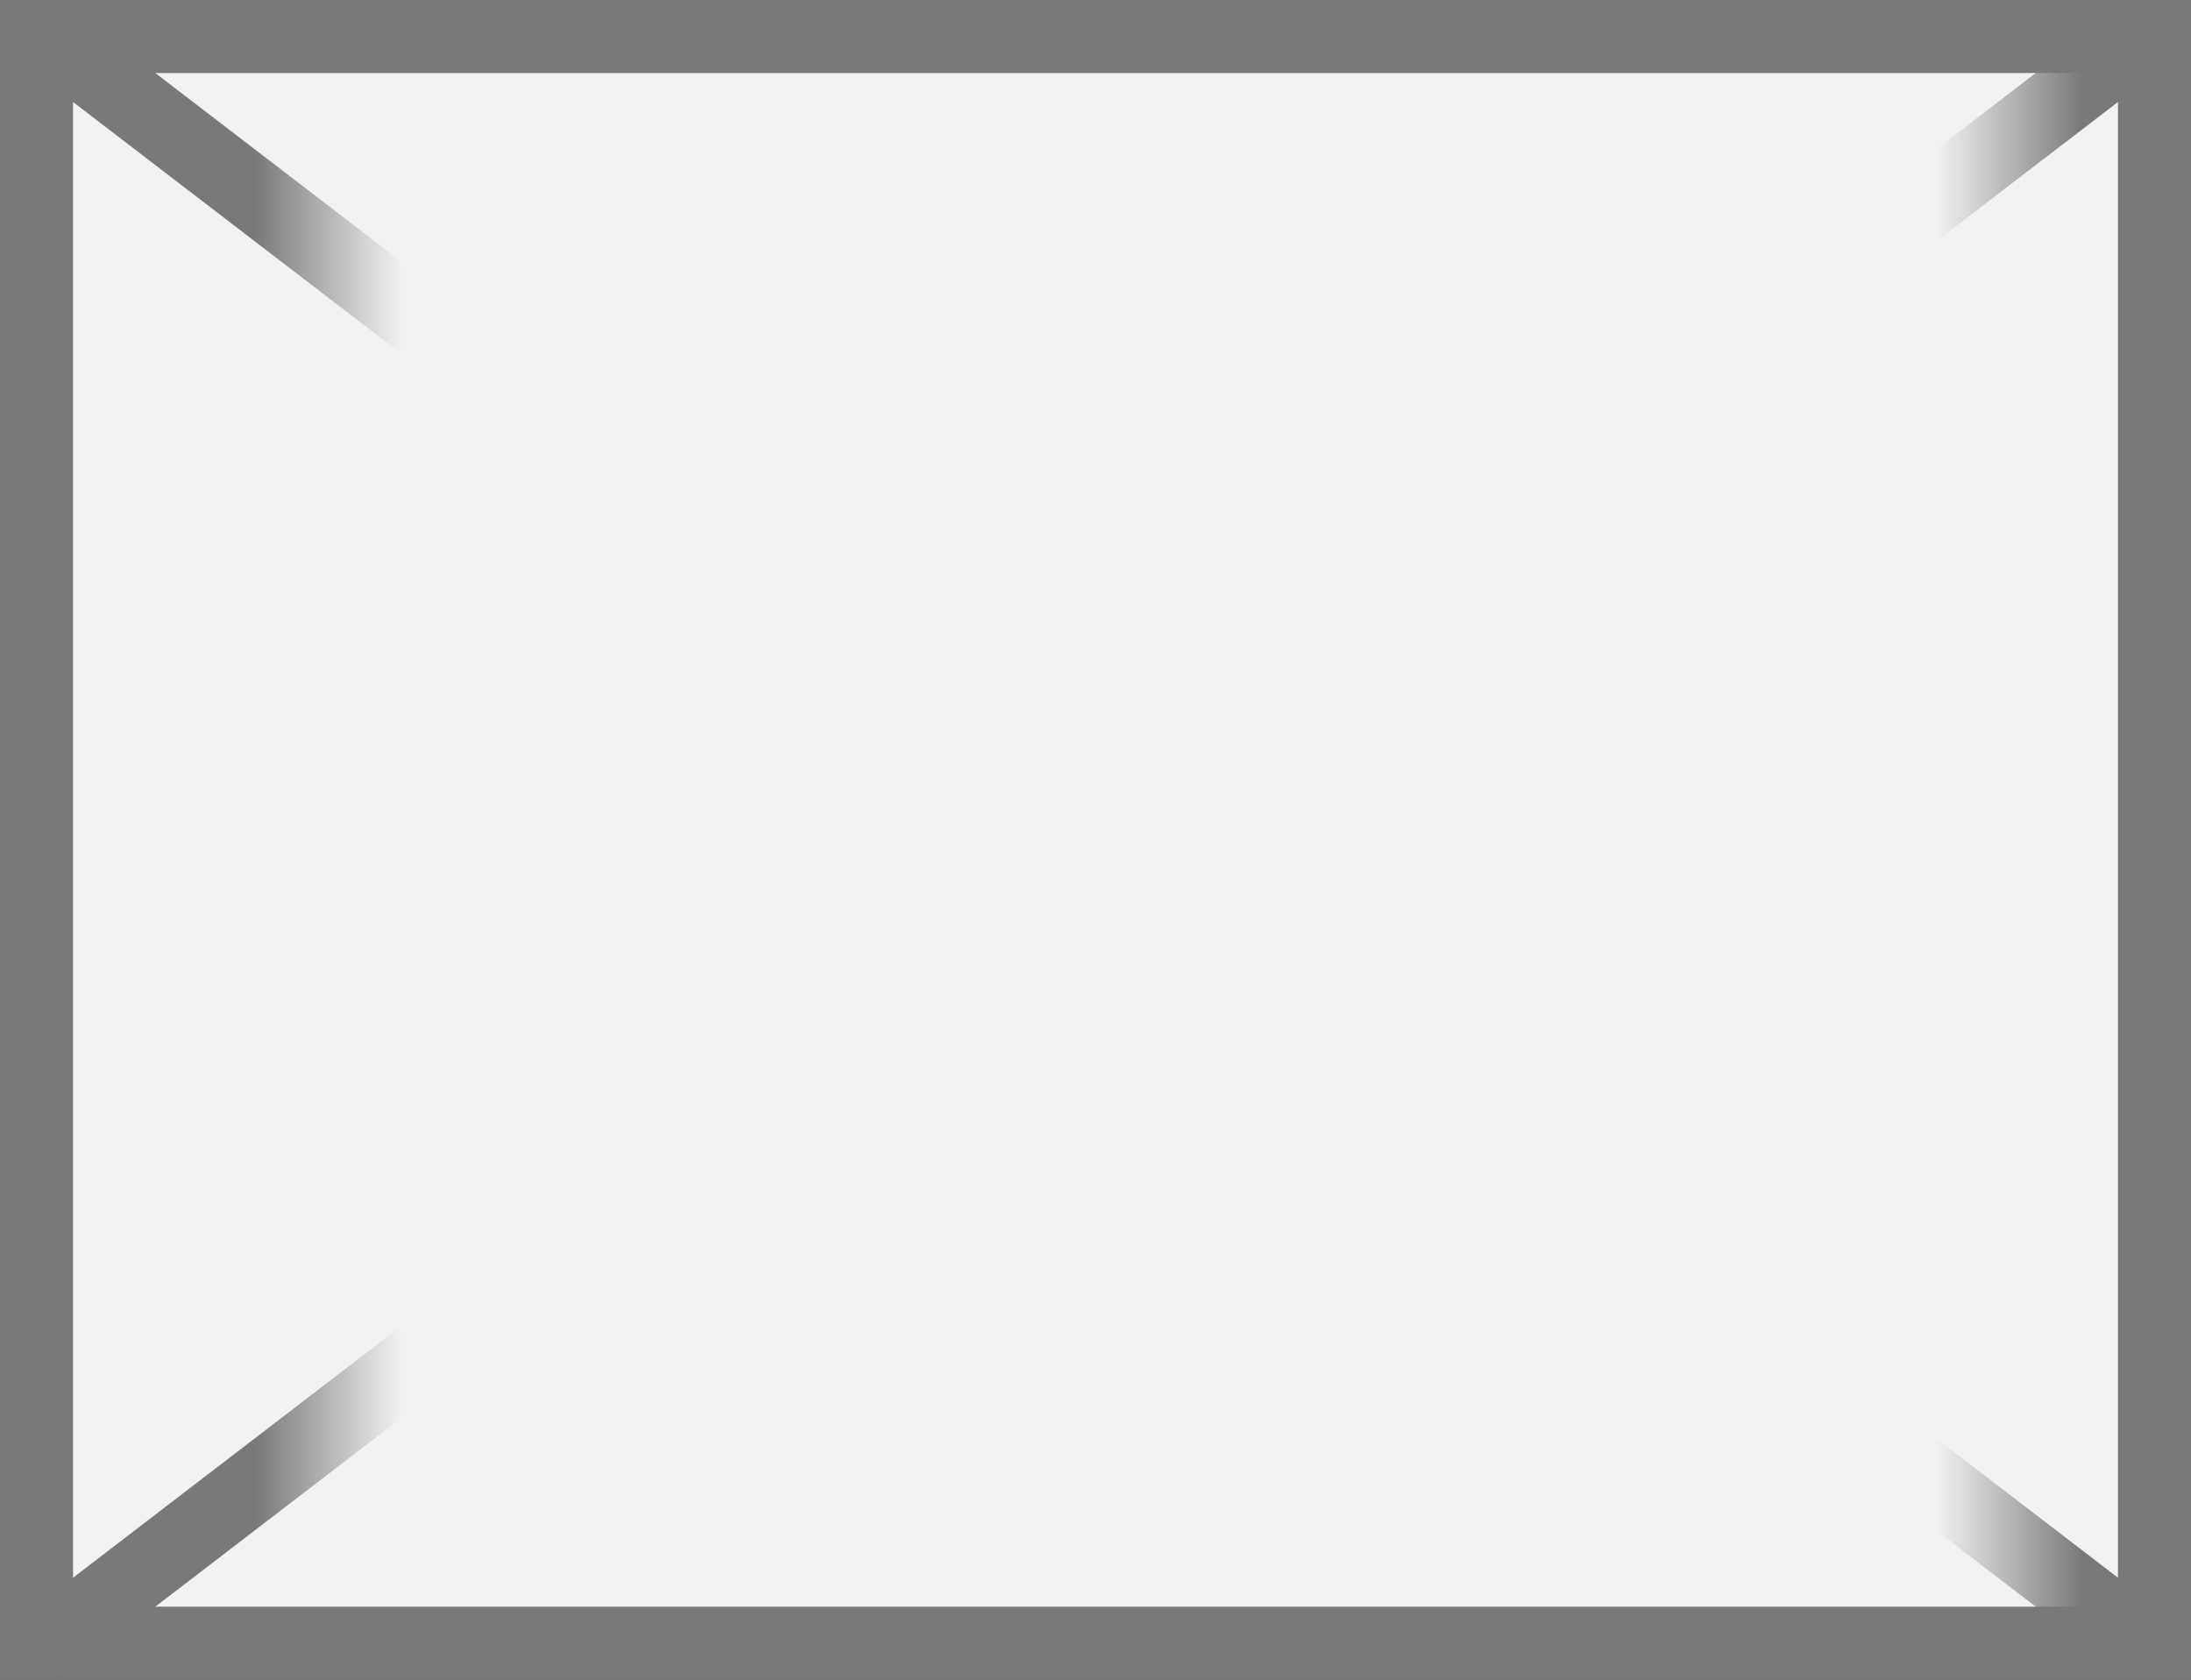 ﻿<?xml version="1.0" encoding="utf-8"?>
<svg version="1.1" xmlns:xlink="http://www.w3.org/1999/xlink" width="30px" height="23px" xmlns="http://www.w3.org/2000/svg">
  <rect width="100%" height="100%" fill="#333333" stroke="none"/>
  <defs>
    <mask fill="white" id="clip190">
      <path d="M 381.5 261  L 404.5 261  L 404.5 293  L 381.5 293  Z M 377 264  L 407 264  L 407 287  L 377 287  Z " fill-rule="evenodd" />
    </mask>
  </defs>
  <g transform="matrix(1 0 0 1 -377 -264 )">
    <path d="M 377.5 264.5  L 406.5 264.5  L 406.5 286.5  L 377.5 286.5  L 377.5 264.5  Z " fill-rule="nonzero" fill="#f2f2f2" stroke="none" />
    <path d="M 377.5 264.5  L 406.5 264.5  L 406.5 286.5  L 377.5 286.5  L 377.5 264.5  Z " stroke-width="1" stroke="#797979" fill="none" />
    <path d="M 377.518 264.397  L 406.482 286.603  M 406.482 264.397  L 377.518 286.603  " stroke-width="1" stroke="#797979" fill="none" mask="url(#clip190)" />
  </g>
</svg>